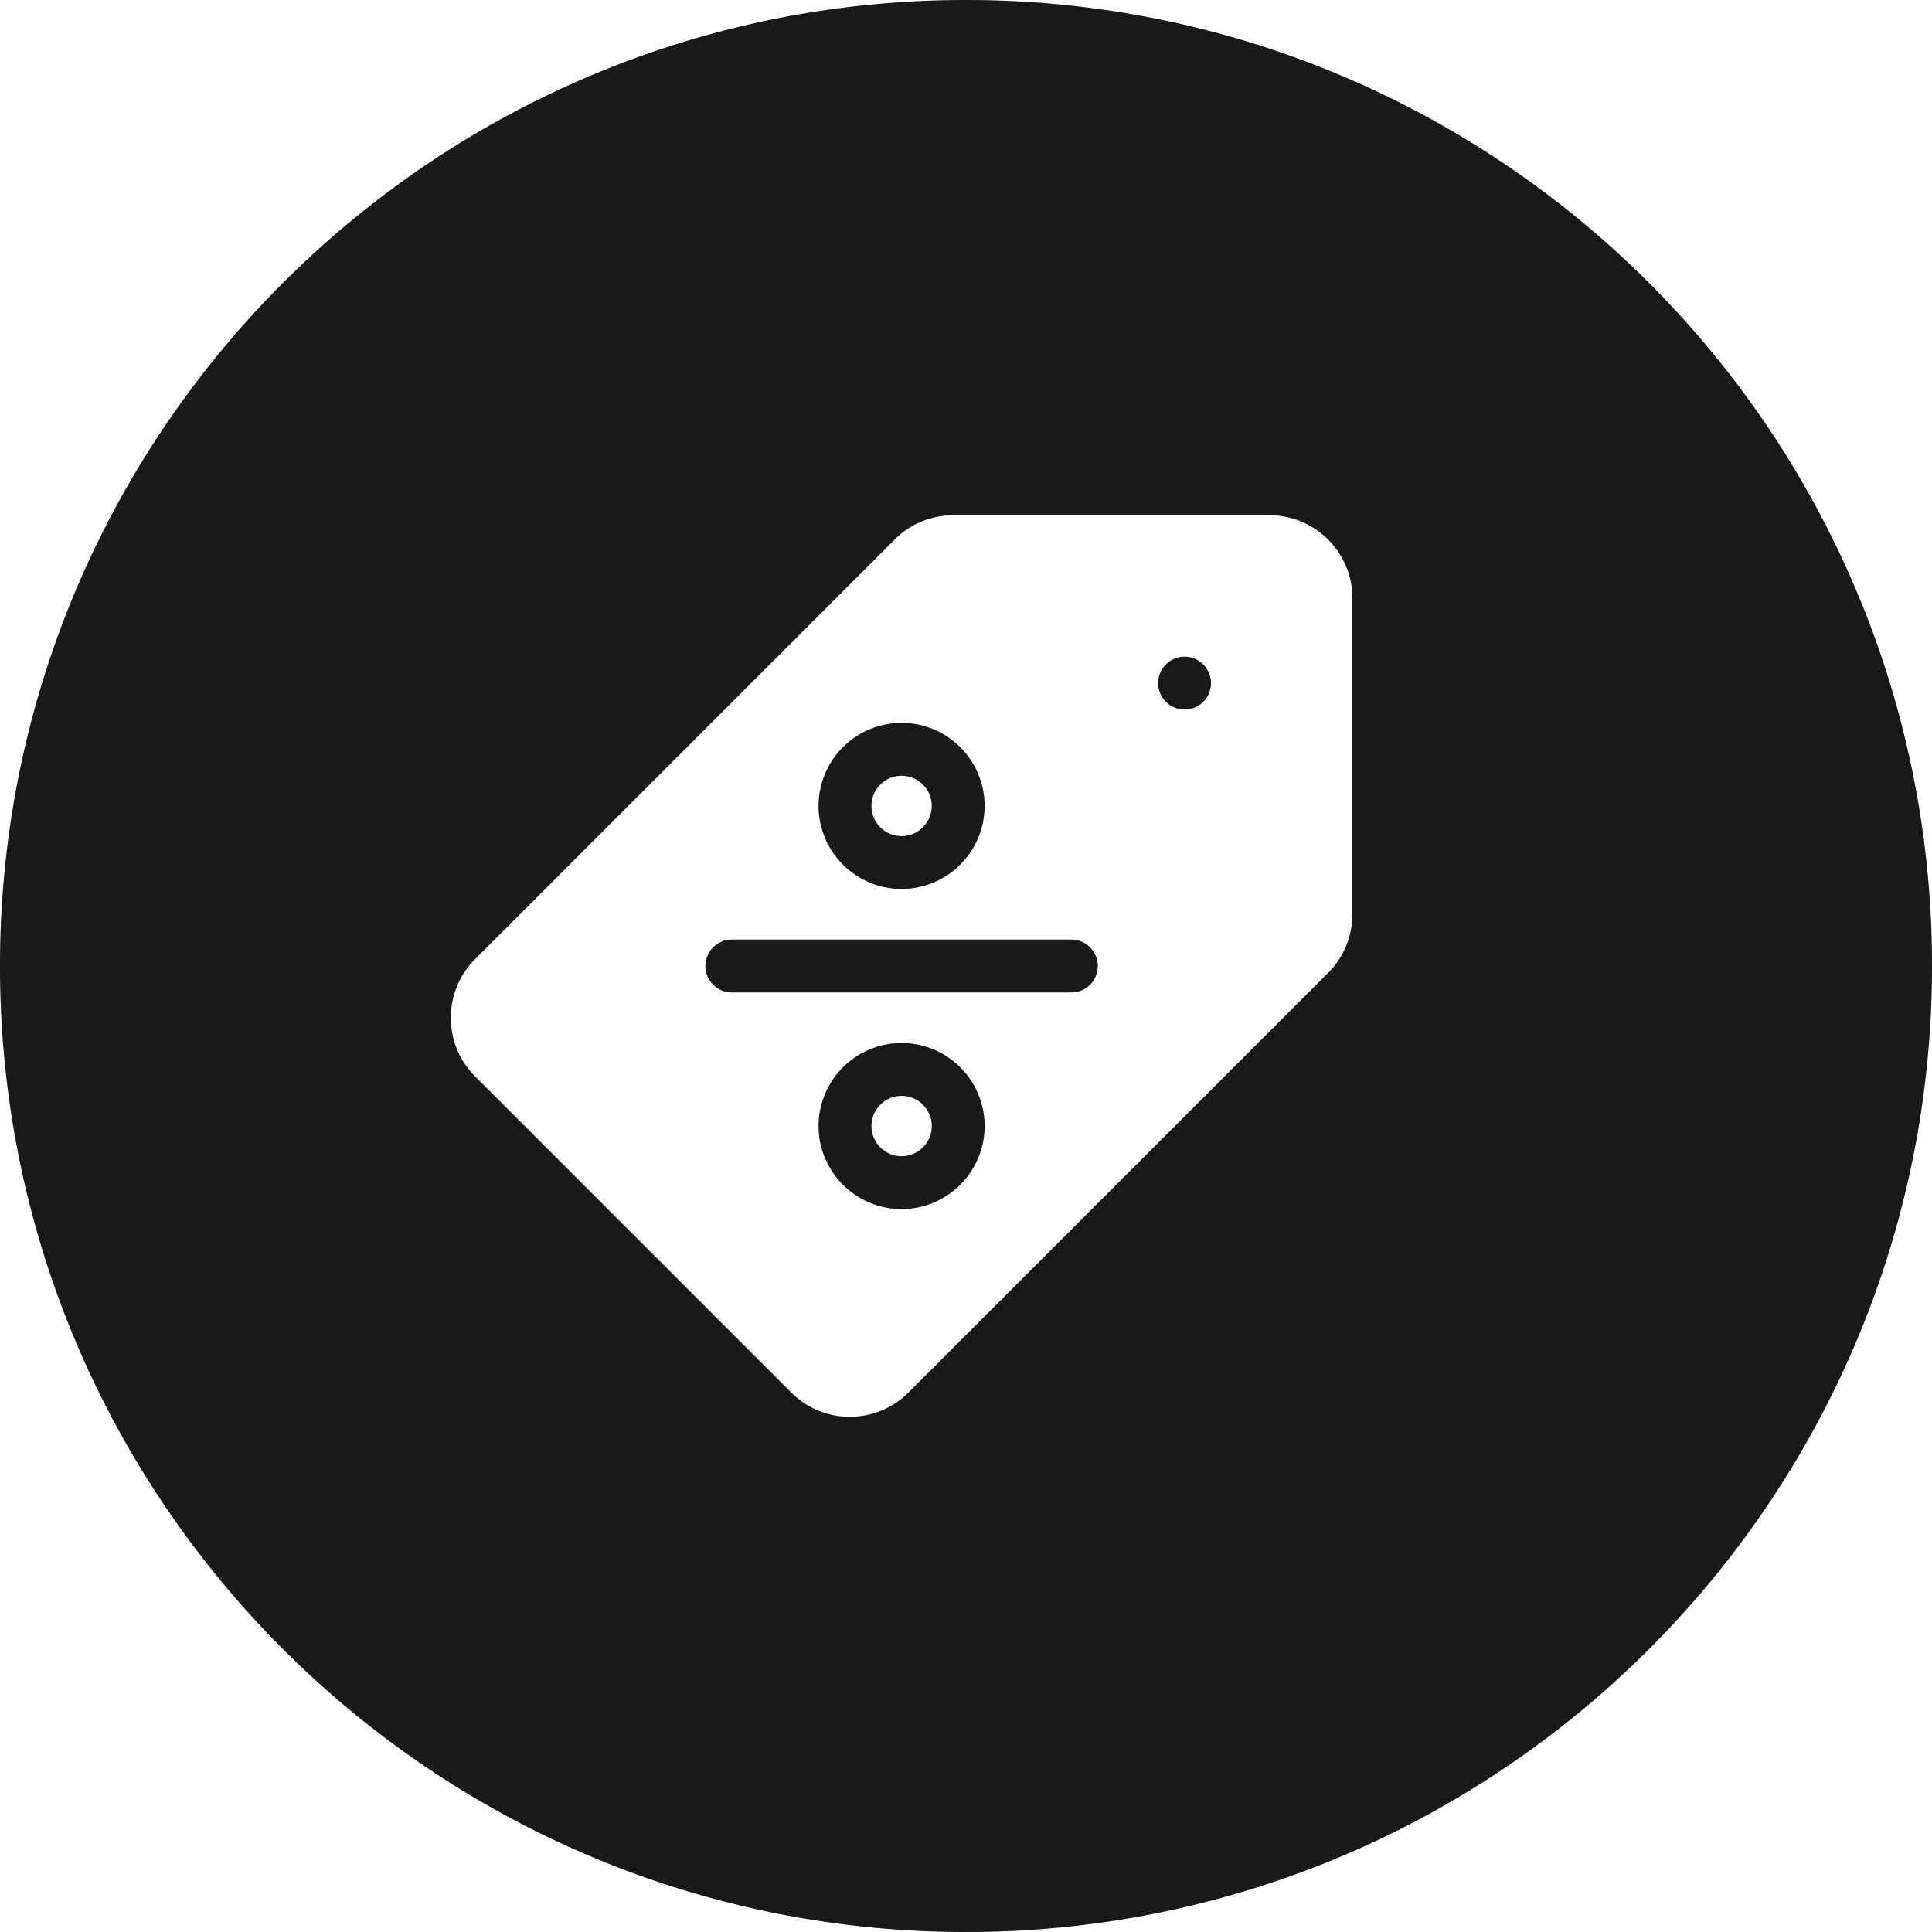 <svg xmlns="http://www.w3.org/2000/svg" width="30" height="30" fill="none"><path fill="#1F1F1F" fill-rule="evenodd" d="M15 30c8.284 0 15-6.716 15-15 0-8.284-6.716-15-15-15C6.716 0 0 6.716 0 15c0 8.284 6.716 15 15 15Zm-.531-12.515a.468.468 0 1 1-.937 0 .468.468 0 0 1 .937 0ZM14 12.983a.468.468 0 1 0 0-.937.468.468 0 0 0 0 .937ZM19.711 8c.345 0 .668.134.912.378.243.243.377.566.377.91v4.909c0 .344-.134.668-.378.911l-6.514 6.514a1.28 1.28 0 0 1-.911.378 1.28 1.28 0 0 1-.912-.378l-4.907-4.907A1.28 1.28 0 0 1 7 15.803c0-.344.134-.668.378-.911l6.514-6.514A1.28 1.28 0 0 1 14.803 8h4.908Zm-4.422 4.515A1.29 1.29 0 0 0 14 11.225a1.29 1.29 0 0 0-1.289 1.29c0 .71.578 1.288 1.289 1.288a1.29 1.29 0 0 0 1.289-1.288Zm-2.578 4.97c0 .71.578 1.289 1.289 1.289a1.29 1.29 0 0 0 1.289-1.289A1.29 1.29 0 0 0 14 16.196a1.29 1.29 0 0 0-1.289 1.29Zm-1.347-2.075h5.272a.41.41 0 1 0 0-.82h-5.272a.41.41 0 0 0 0 .82Zm6.62-4.803a.41.41 0 1 0 .82 0 .41.41 0 0 0-.82 0Z" clip-rule="evenodd"/><path fill="#000" fill-opacity=".2" fill-rule="evenodd" d="M15 30c8.284 0 15-6.716 15-15 0-8.284-6.716-15-15-15C6.716 0 0 6.716 0 15c0 8.284 6.716 15 15 15Zm-.531-12.515a.468.468 0 1 1-.937 0 .468.468 0 0 1 .937 0ZM14 12.983a.468.468 0 1 0 0-.937.468.468 0 0 0 0 .937ZM19.711 8c.345 0 .668.134.912.378.243.243.377.566.377.91v4.909c0 .344-.134.668-.378.911l-6.514 6.514a1.28 1.28 0 0 1-.911.378 1.28 1.28 0 0 1-.912-.378l-4.907-4.907A1.28 1.28 0 0 1 7 15.803c0-.344.134-.668.378-.911l6.514-6.514A1.28 1.28 0 0 1 14.803 8h4.908Zm-4.422 4.515A1.29 1.29 0 0 0 14 11.225a1.29 1.29 0 0 0-1.289 1.29c0 .71.578 1.288 1.289 1.288a1.29 1.29 0 0 0 1.289-1.288Zm-2.578 4.97c0 .71.578 1.289 1.289 1.289a1.29 1.29 0 0 0 1.289-1.289A1.29 1.29 0 0 0 14 16.196a1.29 1.29 0 0 0-1.289 1.29Zm-1.347-2.075h5.272a.41.41 0 1 0 0-.82h-5.272a.41.41 0 0 0 0 .82Zm6.62-4.803a.41.41 0 1 0 .82 0 .41.41 0 0 0-.82 0Z" clip-rule="evenodd"/></svg>